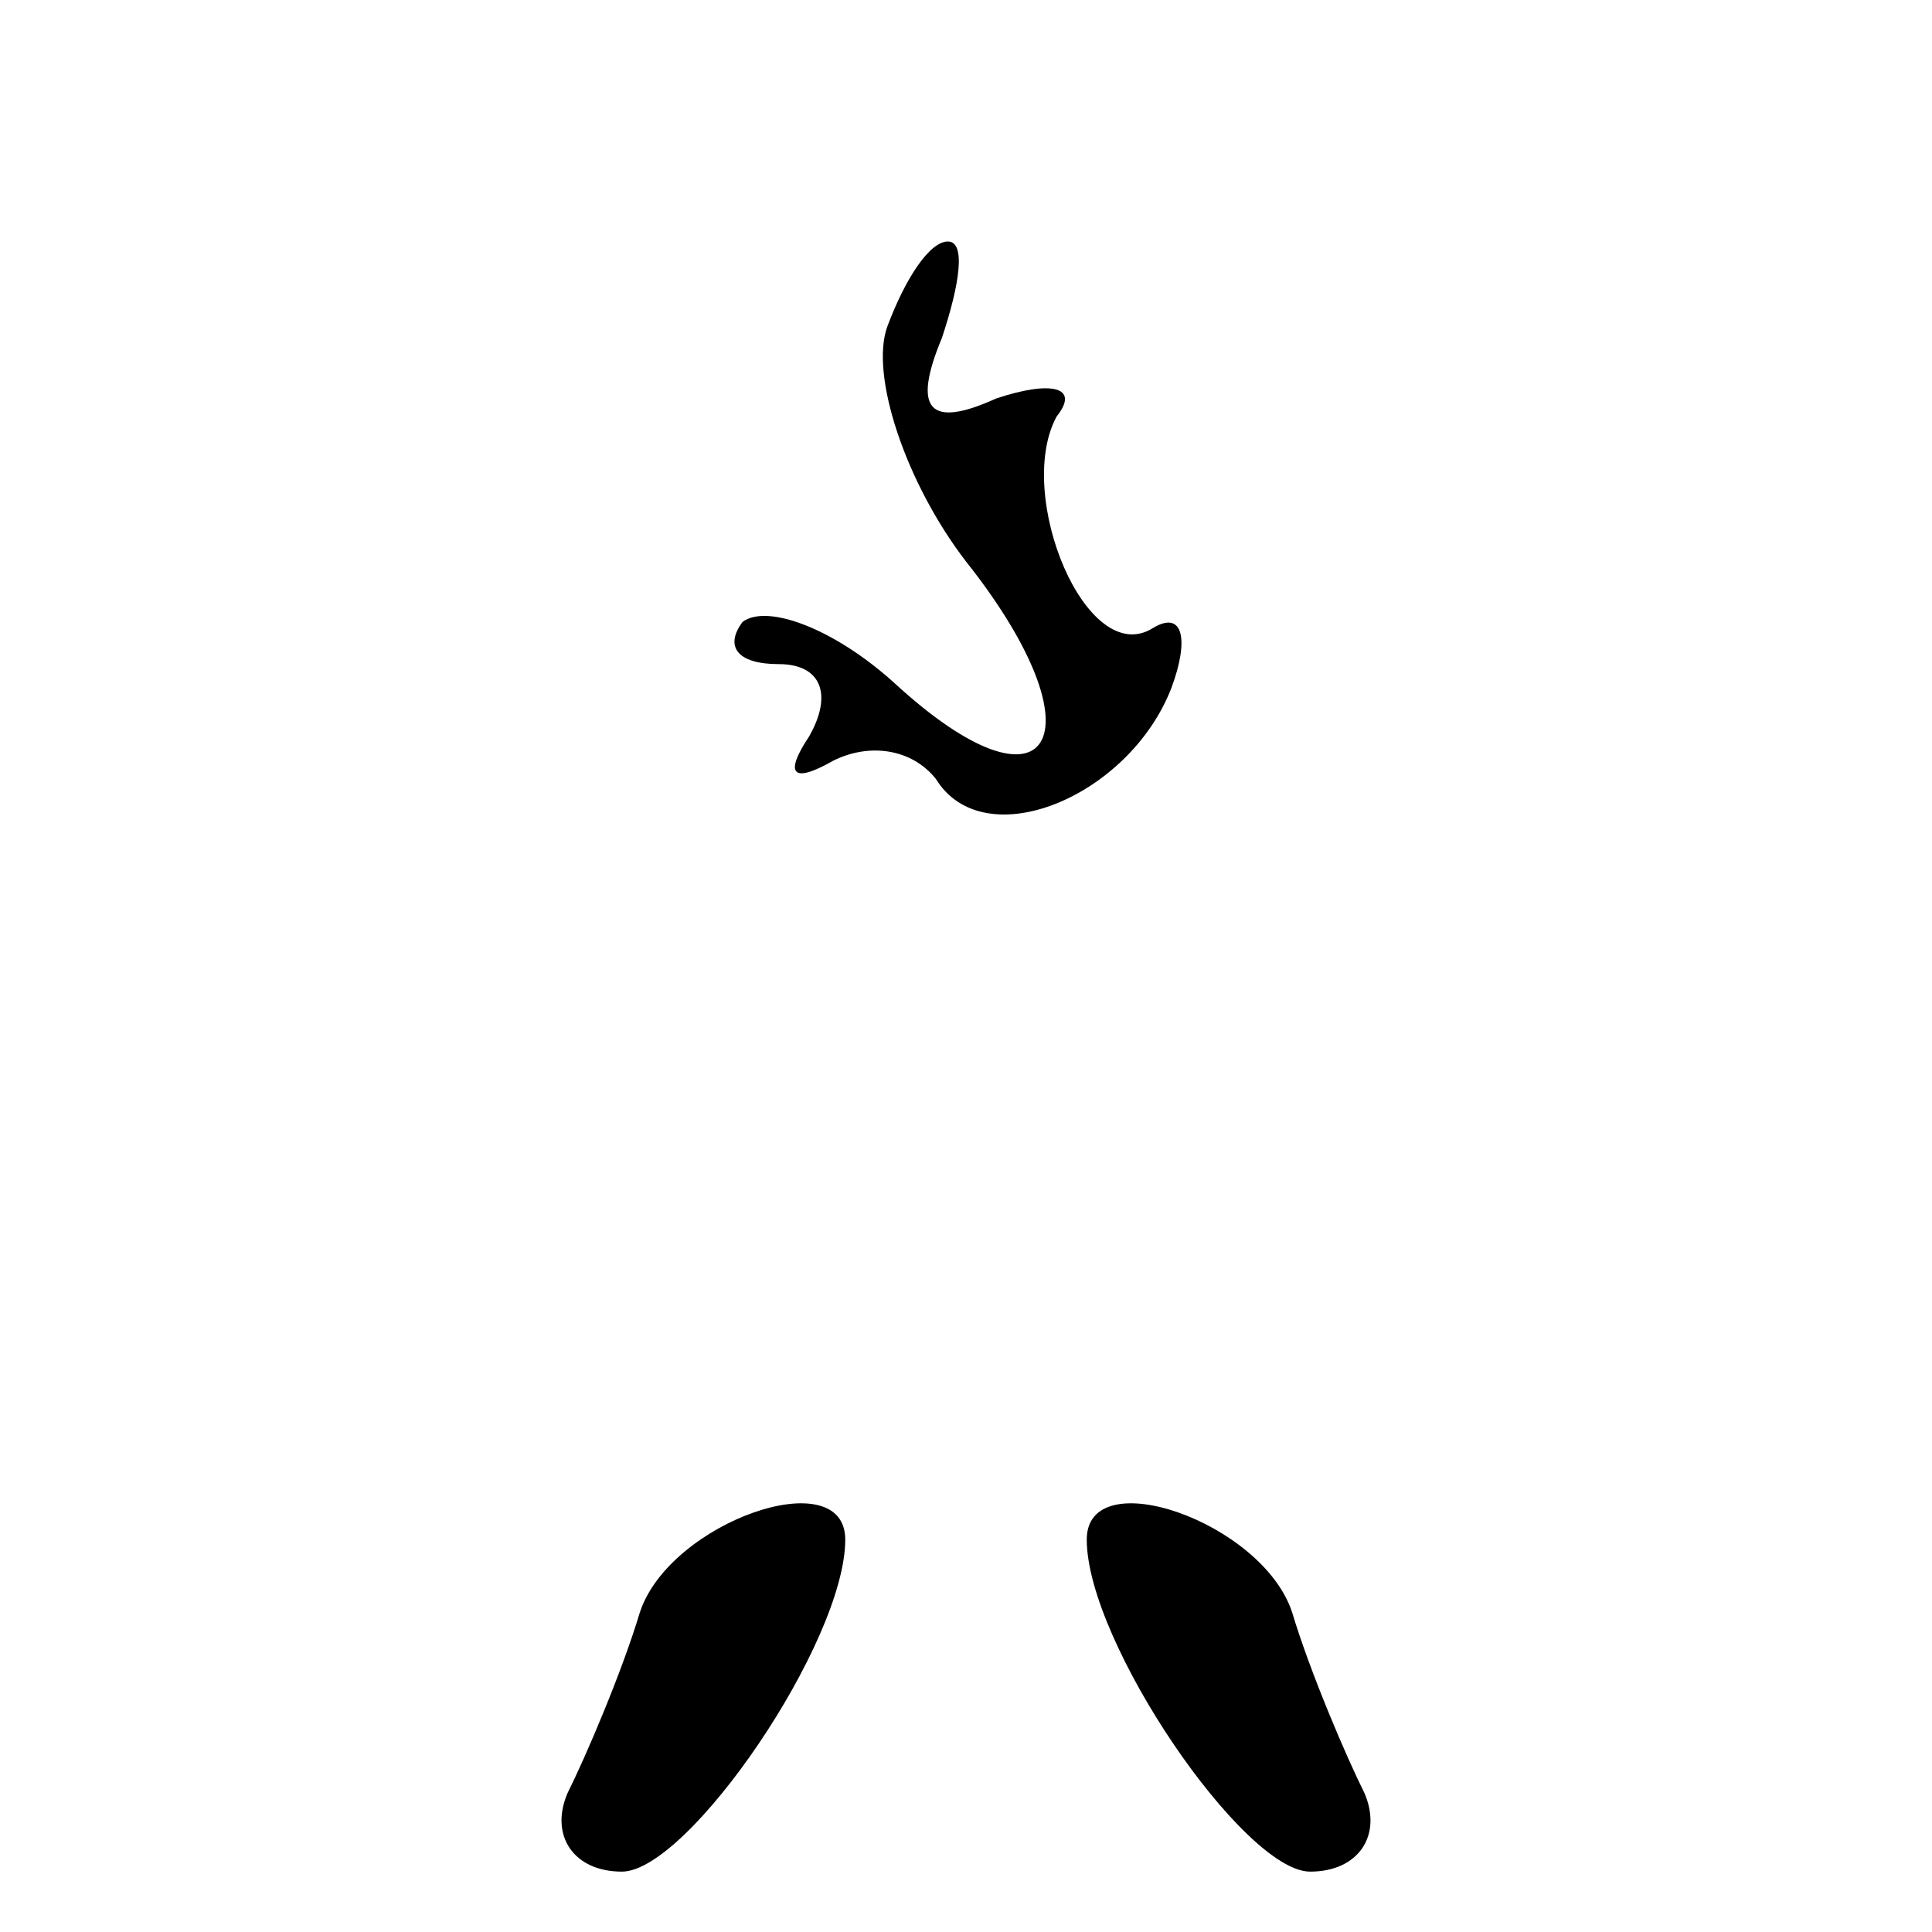 <?xml version="1.0" standalone="no"?>
<!DOCTYPE svg PUBLIC "-//W3C//DTD SVG 20010904//EN"
 "http://www.w3.org/TR/2001/REC-SVG-20010904/DTD/svg10.dtd">
<svg version="1.0" xmlns="http://www.w3.org/2000/svg"
 width="32pt" height="32pt" viewBox="0 0 32 32"
 preserveAspectRatio="xMidYMid meet">
<g transform="translate(0,32) scale(0.1,-0.1)"
fill="#000000" stroke="none">
<path fill="#000000" stroke="none" d="M147 266 c-3 -8 3 -26 13 -39 23 -29
14 -44 -12 -20 -10 9 -21 13 -25 10 -3 -4 -1 -7 6 -7 7 0 9 -5 5 -12 -4 -6 -3
-8 4 -4 6 3 13 2 17 -3 8 -13 32 -3 39 15 3 8 2 13 -3 10 -11 -7 -23 22 -16
35 4 5 -1 6 -10 3 -11 -5 -14 -2 -9 10 3 9 4 16 1 16 -3 0 -7 -6 -10 -14z"/>
<path fill="#000000" stroke="none" d="M106 53 c-3 -10 -9 -24 -12 -30 -3 -7
1 -13 9 -13 11 0 37 38 37 55 0 13 -29 3 -34 -12z"/>
<path fill="#000000" stroke="none" d="M180 65 c0 -17 26 -55 37 -55 8 0 12 6
9 13 -3 6 -9 20 -12 30 -5 15 -34 25 -34 12z"/>
</g>
</svg>
